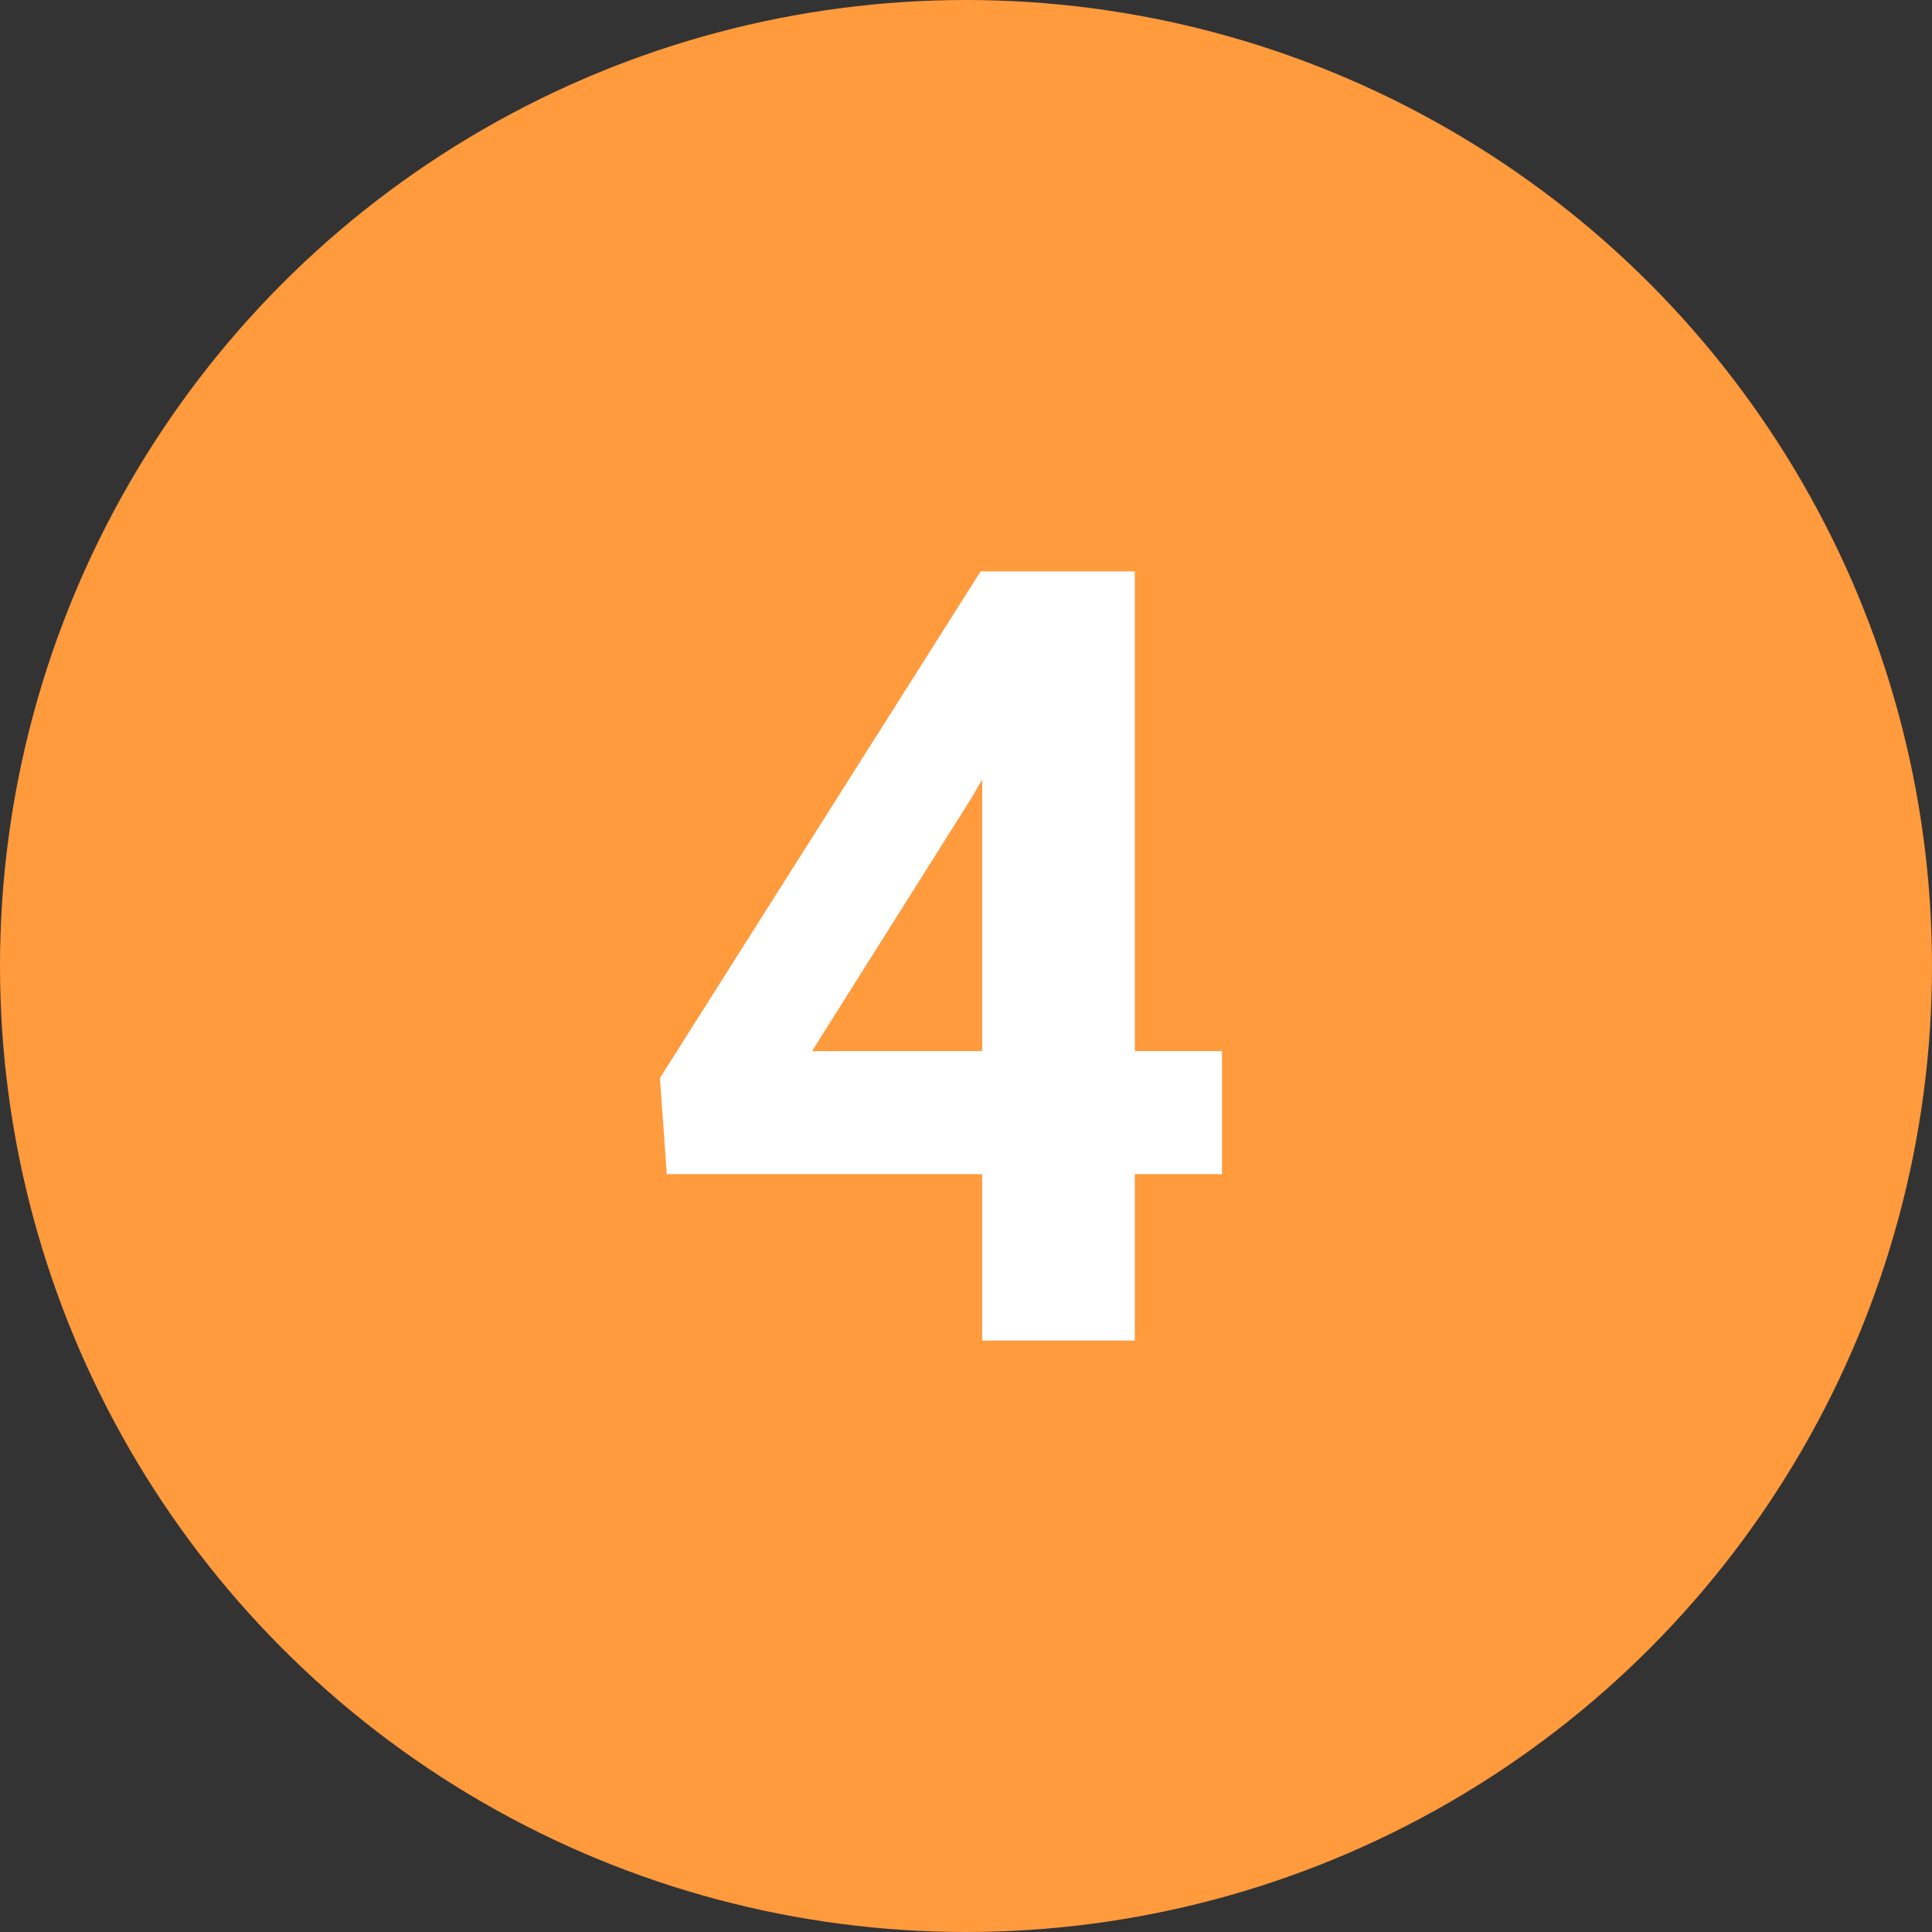 <svg width="49" height="49" viewBox="0 0 49 49" fill="none" xmlns="http://www.w3.org/2000/svg">
<rect x="0" y="0" width="49" height="49" fill="#333333" stroke="none"/>
<circle cx="24.5" cy="24.5" r="24.5" fill="#FF9A3D"/>
<path d="M28.782 26.658H30.993V29.779H28.782V34H24.91V29.779H16.911L16.737 27.341L24.87 14.492H28.782V26.658ZM20.596 26.658H24.91V19.771L24.655 20.213L20.596 26.658Z" fill="white"/>
</svg>
